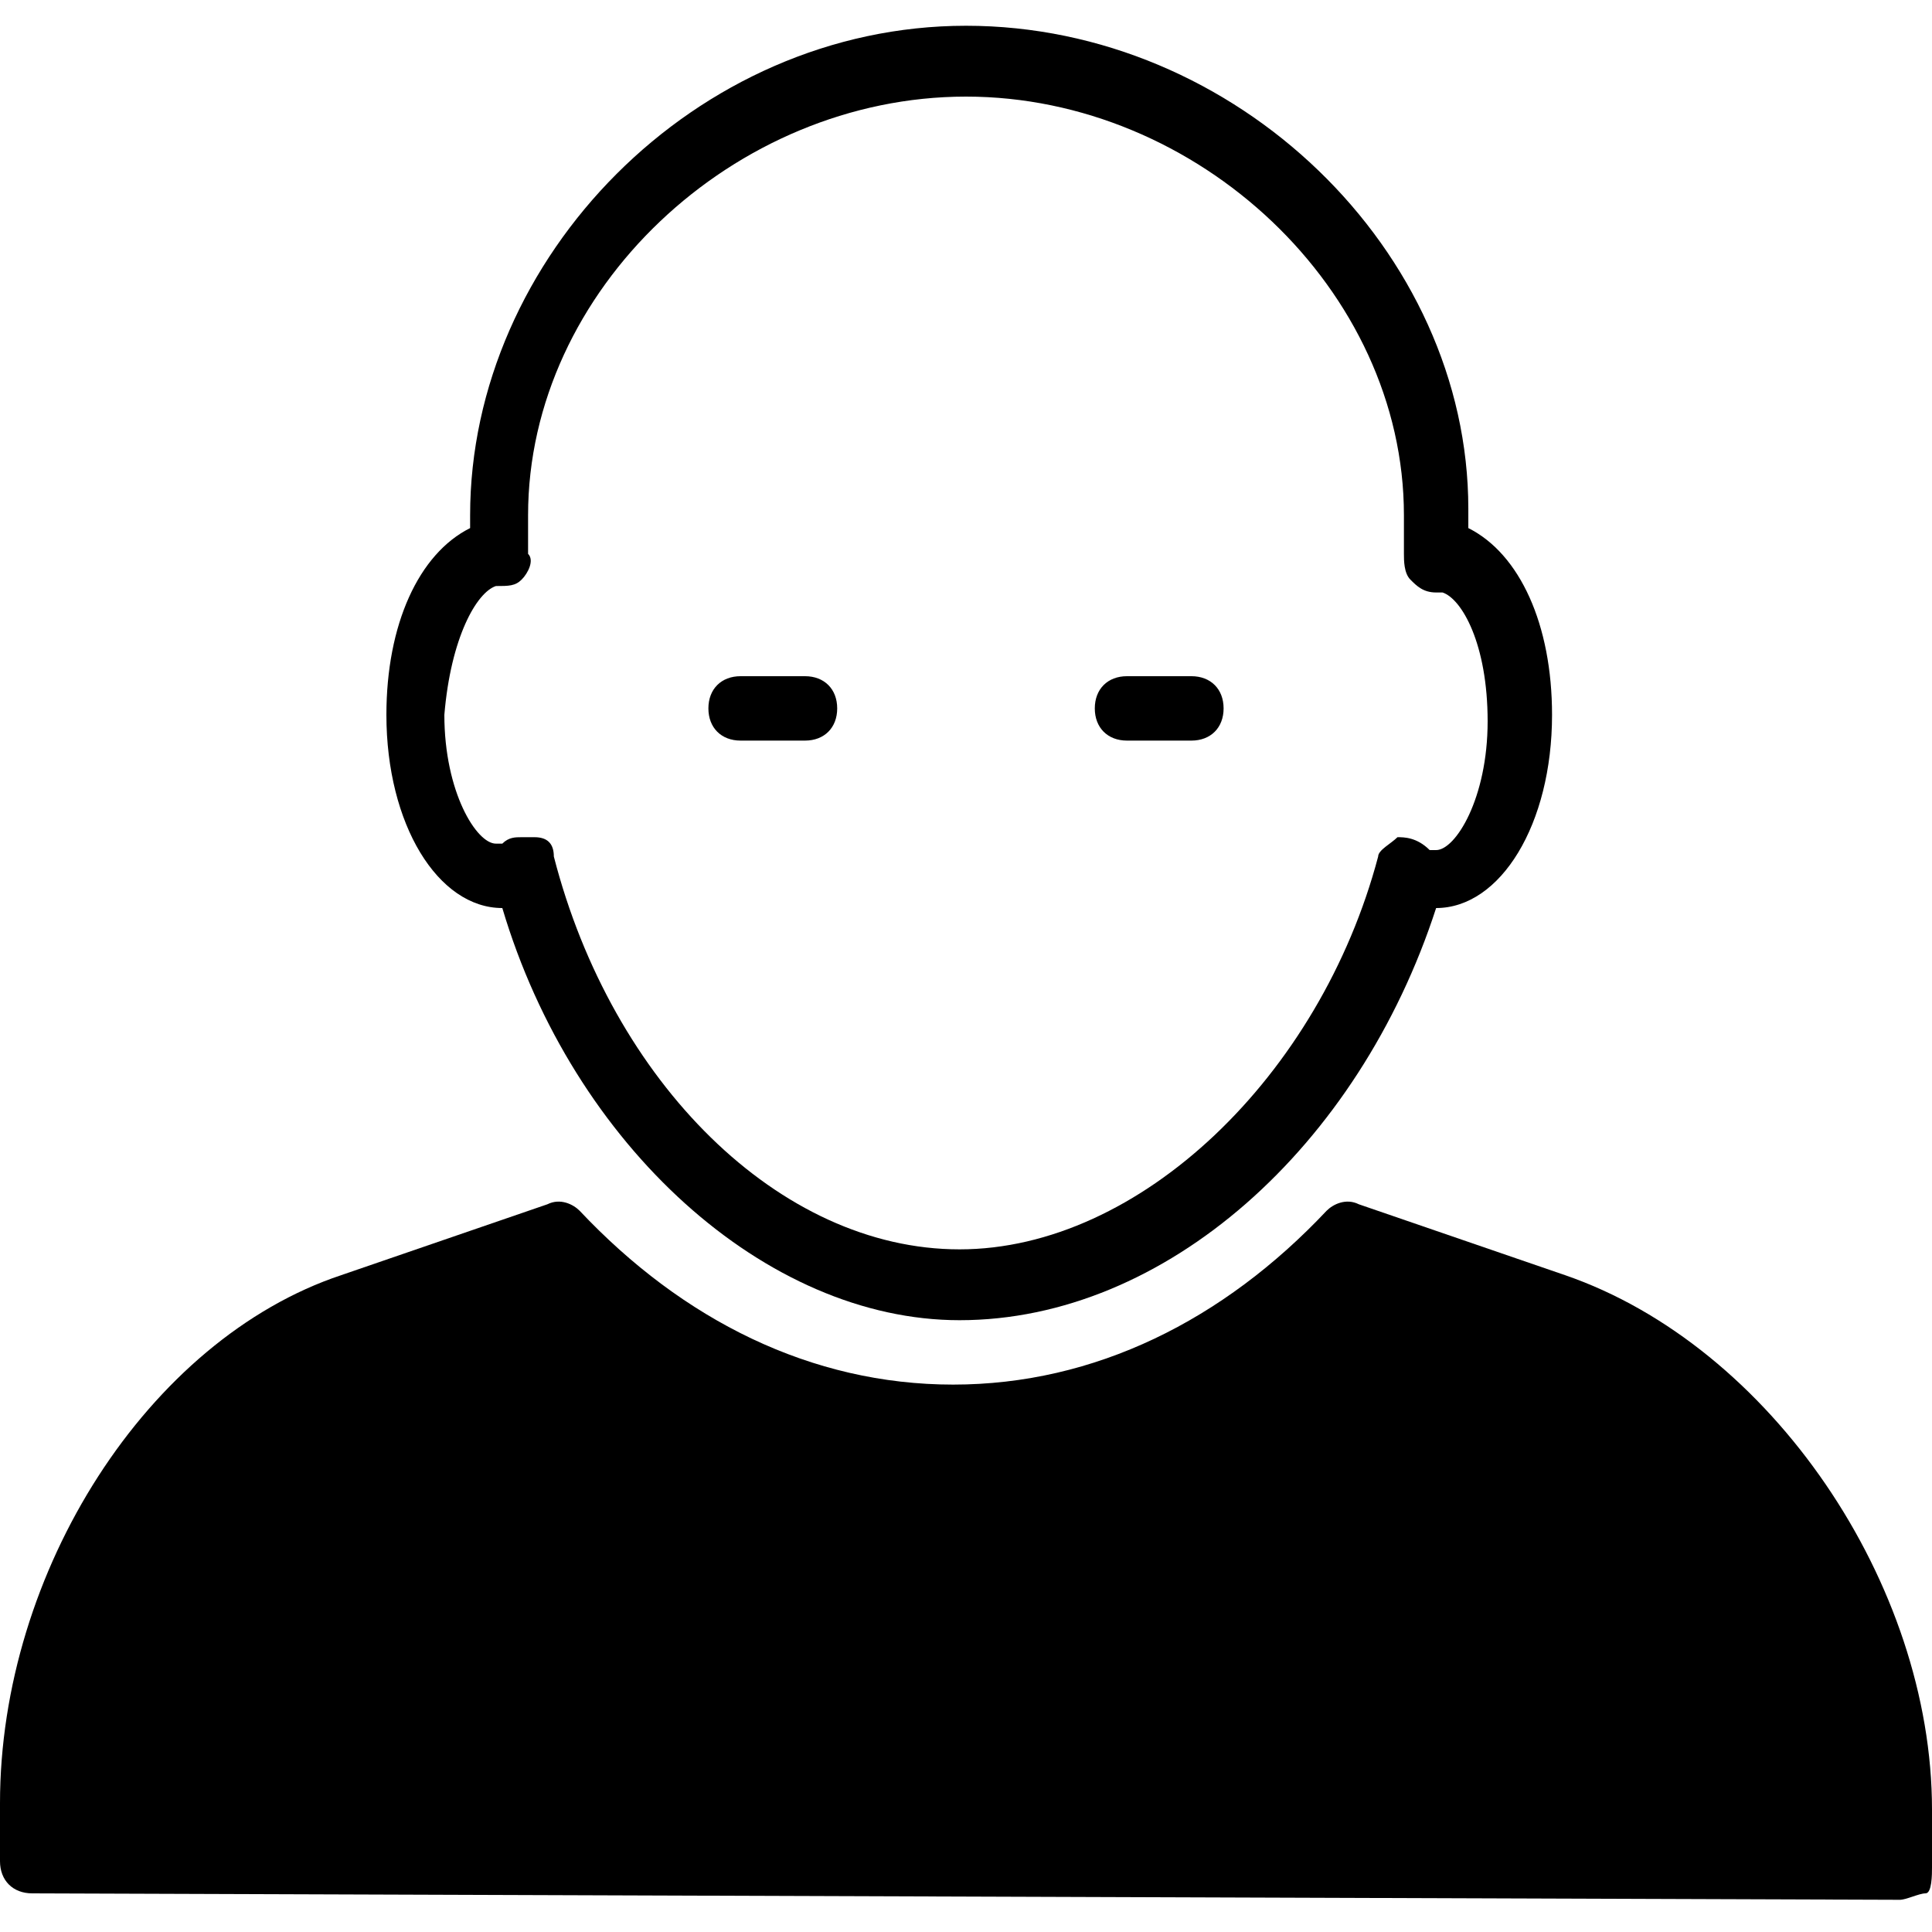 <?xml version="1.0" encoding="utf-8"?>
<!-- Generator: Adobe Illustrator 19.0.0, SVG Export Plug-In . SVG Version: 6.00 Build 0)  -->
<svg version="1.1" id="Layer_1" xmlns="http://www.w3.org/2000/svg" xmlns:xlink="http://www.w3.org/1999/xlink" x="0px" y="0px"
	 viewBox="0 0 30 30" style="enable-background:new 0 0 30 30;" xml:space="preserve">
<g>
	<path d="M24.3,19.8l-3.2-1.1c-0.2-0.1-0.4,0-0.5,0.1c-1.6,1.7-3.6,2.7-5.8,2.7s-4.2-1-5.8-2.7c-0.1-0.1-0.3-0.2-0.5-0.1l-3.2,1.1
		C2.3,20.8,0,24.4,0,28v0.9c0,0.3,0.2,0.5,0.5,0.5l29,0.1h0c0.1,0,0.3-0.1,0.4-0.1S30,29.1,30,29v-0.9C30,24.6,27.5,20.9,24.3,19.8z
		"/>
	<path d="M11.5,11.5h1c0.3,0,0.5-0.2,0.5-0.5s-0.2-0.5-0.5-0.5h-1c-0.3,0-0.5,0.2-0.5,0.5S11.2,11.5,11.5,11.5z"/>
	<path d="M17.5,11.5h1c0.3,0,0.5-0.2,0.5-0.5s-0.2-0.5-0.5-0.5h-1c-0.3,0-0.5,0.2-0.5,0.5S17.2,11.5,17.5,11.5z"/>
	<path d="M7.8,14.1C7.8,14.1,7.8,14.1,7.8,14.1c1.1,3.7,4.1,6.4,7.1,6.4c3.2,0,6.2-2.7,7.4-6.4c0,0,0,0,0,0c1,0,1.8-1.3,1.8-3
		c0-1.4-0.5-2.5-1.3-2.9c0-0.1,0-0.2,0-0.3c0-4-3.6-7.5-7.8-7.5S7.3,4,7.3,8c0,0.1,0,0.2,0,0.2C6.5,8.6,6,9.7,6,11.1
		C6,12.8,6.8,14.1,7.8,14.1z M7.7,9.1C7.7,9.1,7.8,9.1,7.7,9.1c0.2,0,0.3,0,0.4-0.1s0.2-0.3,0.1-0.4l0-0.2c0-0.1,0-0.3,0-0.4
		c0-3.5,3.2-6.5,6.8-6.5s6.8,3,6.8,6.5c0,0.1,0,0.3,0,0.4l0,0.2c0,0.1,0,0.3,0.1,0.4c0.1,0.1,0.2,0.2,0.4,0.2c0,0,0.1,0,0.1,0
		c0.3,0.1,0.7,0.8,0.7,2c0,1.2-0.5,2-0.8,2c0,0,0,0-0.1,0C22,13,21.8,13,21.7,13c-0.1,0.1-0.3,0.2-0.3,0.3c-0.9,3.4-3.7,6.1-6.5,6.1
		c-2.8,0-5.4-2.6-6.3-6.1c0-0.2-0.1-0.3-0.3-0.3c-0.1,0-0.1,0-0.2,0c-0.1,0-0.2,0-0.3,0.1c-0.1,0-0.1,0-0.1,0c-0.3,0-0.8-0.8-0.8-2
		C7,9.9,7.4,9.2,7.7,9.1z"/>
</g>
</svg>
